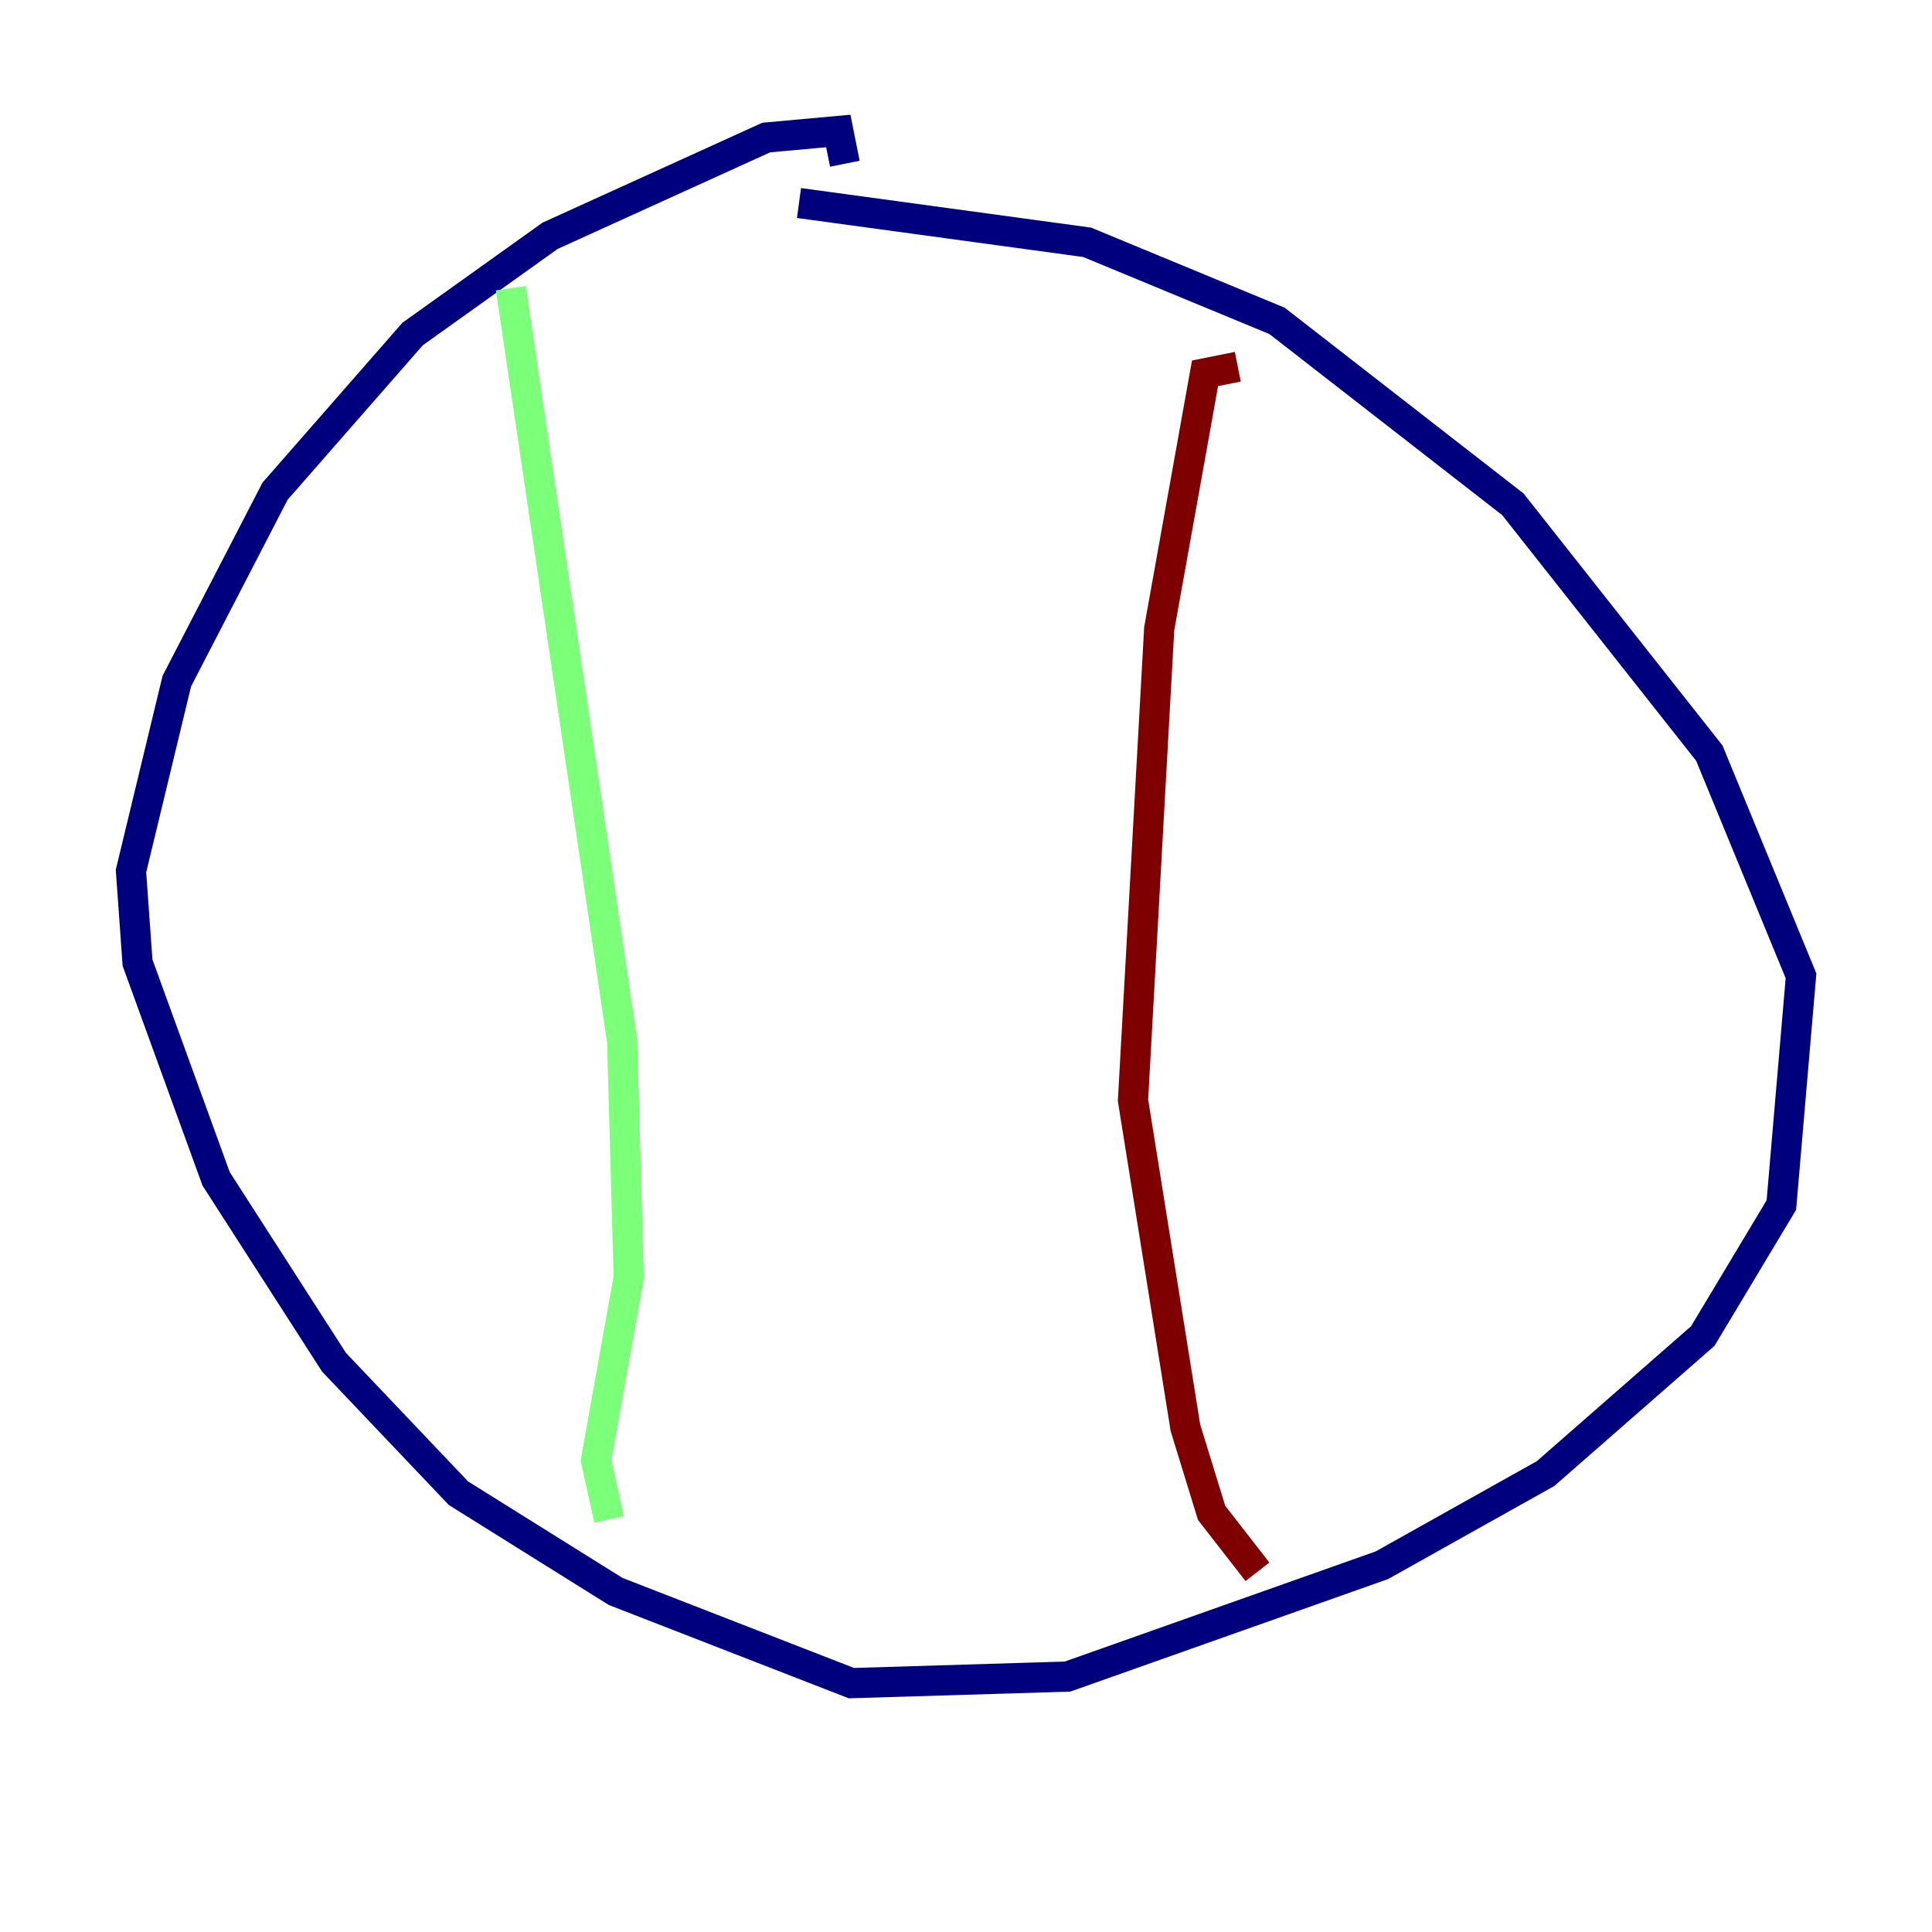 <?xml version="1.0" encoding="utf-8" ?>
<svg baseProfile="tiny" height="128" version="1.2" viewBox="0,0,128,128" width="128" xmlns="http://www.w3.org/2000/svg" xmlns:ev="http://www.w3.org/2001/xml-events" xmlns:xlink="http://www.w3.org/1999/xlink"><defs /><polyline fill="none" points="55.973,10.848 55.539,8.678 50.766,9.112 36.447,15.62 27.336,22.129 18.224,32.542 11.715,45.125 8.678,57.709 9.112,63.783 14.319,78.102 22.129,90.251 30.373,98.929 40.786,105.437 56.407,111.512 70.725,111.078 91.552,103.702 102.4,97.627 112.814,88.515 118.02,79.837 119.322,64.651 113.248,49.898 100.231,33.41 84.61,21.261 72.027,16.054 52.936,13.451" stroke="#00007f" stroke-width="2" /><polyline fill="none" points="33.844,19.091 41.22,68.99 41.654,84.61 39.485,96.759 40.352,100.664" stroke="#7cff79" stroke-width="2" /><polyline fill="none" points="82.007,24.298 79.837,24.732 76.8,41.654 75.064,72.895 78.536,94.59 80.271,100.231 83.308,104.136" stroke="#7f0000" stroke-width="2" /></svg>